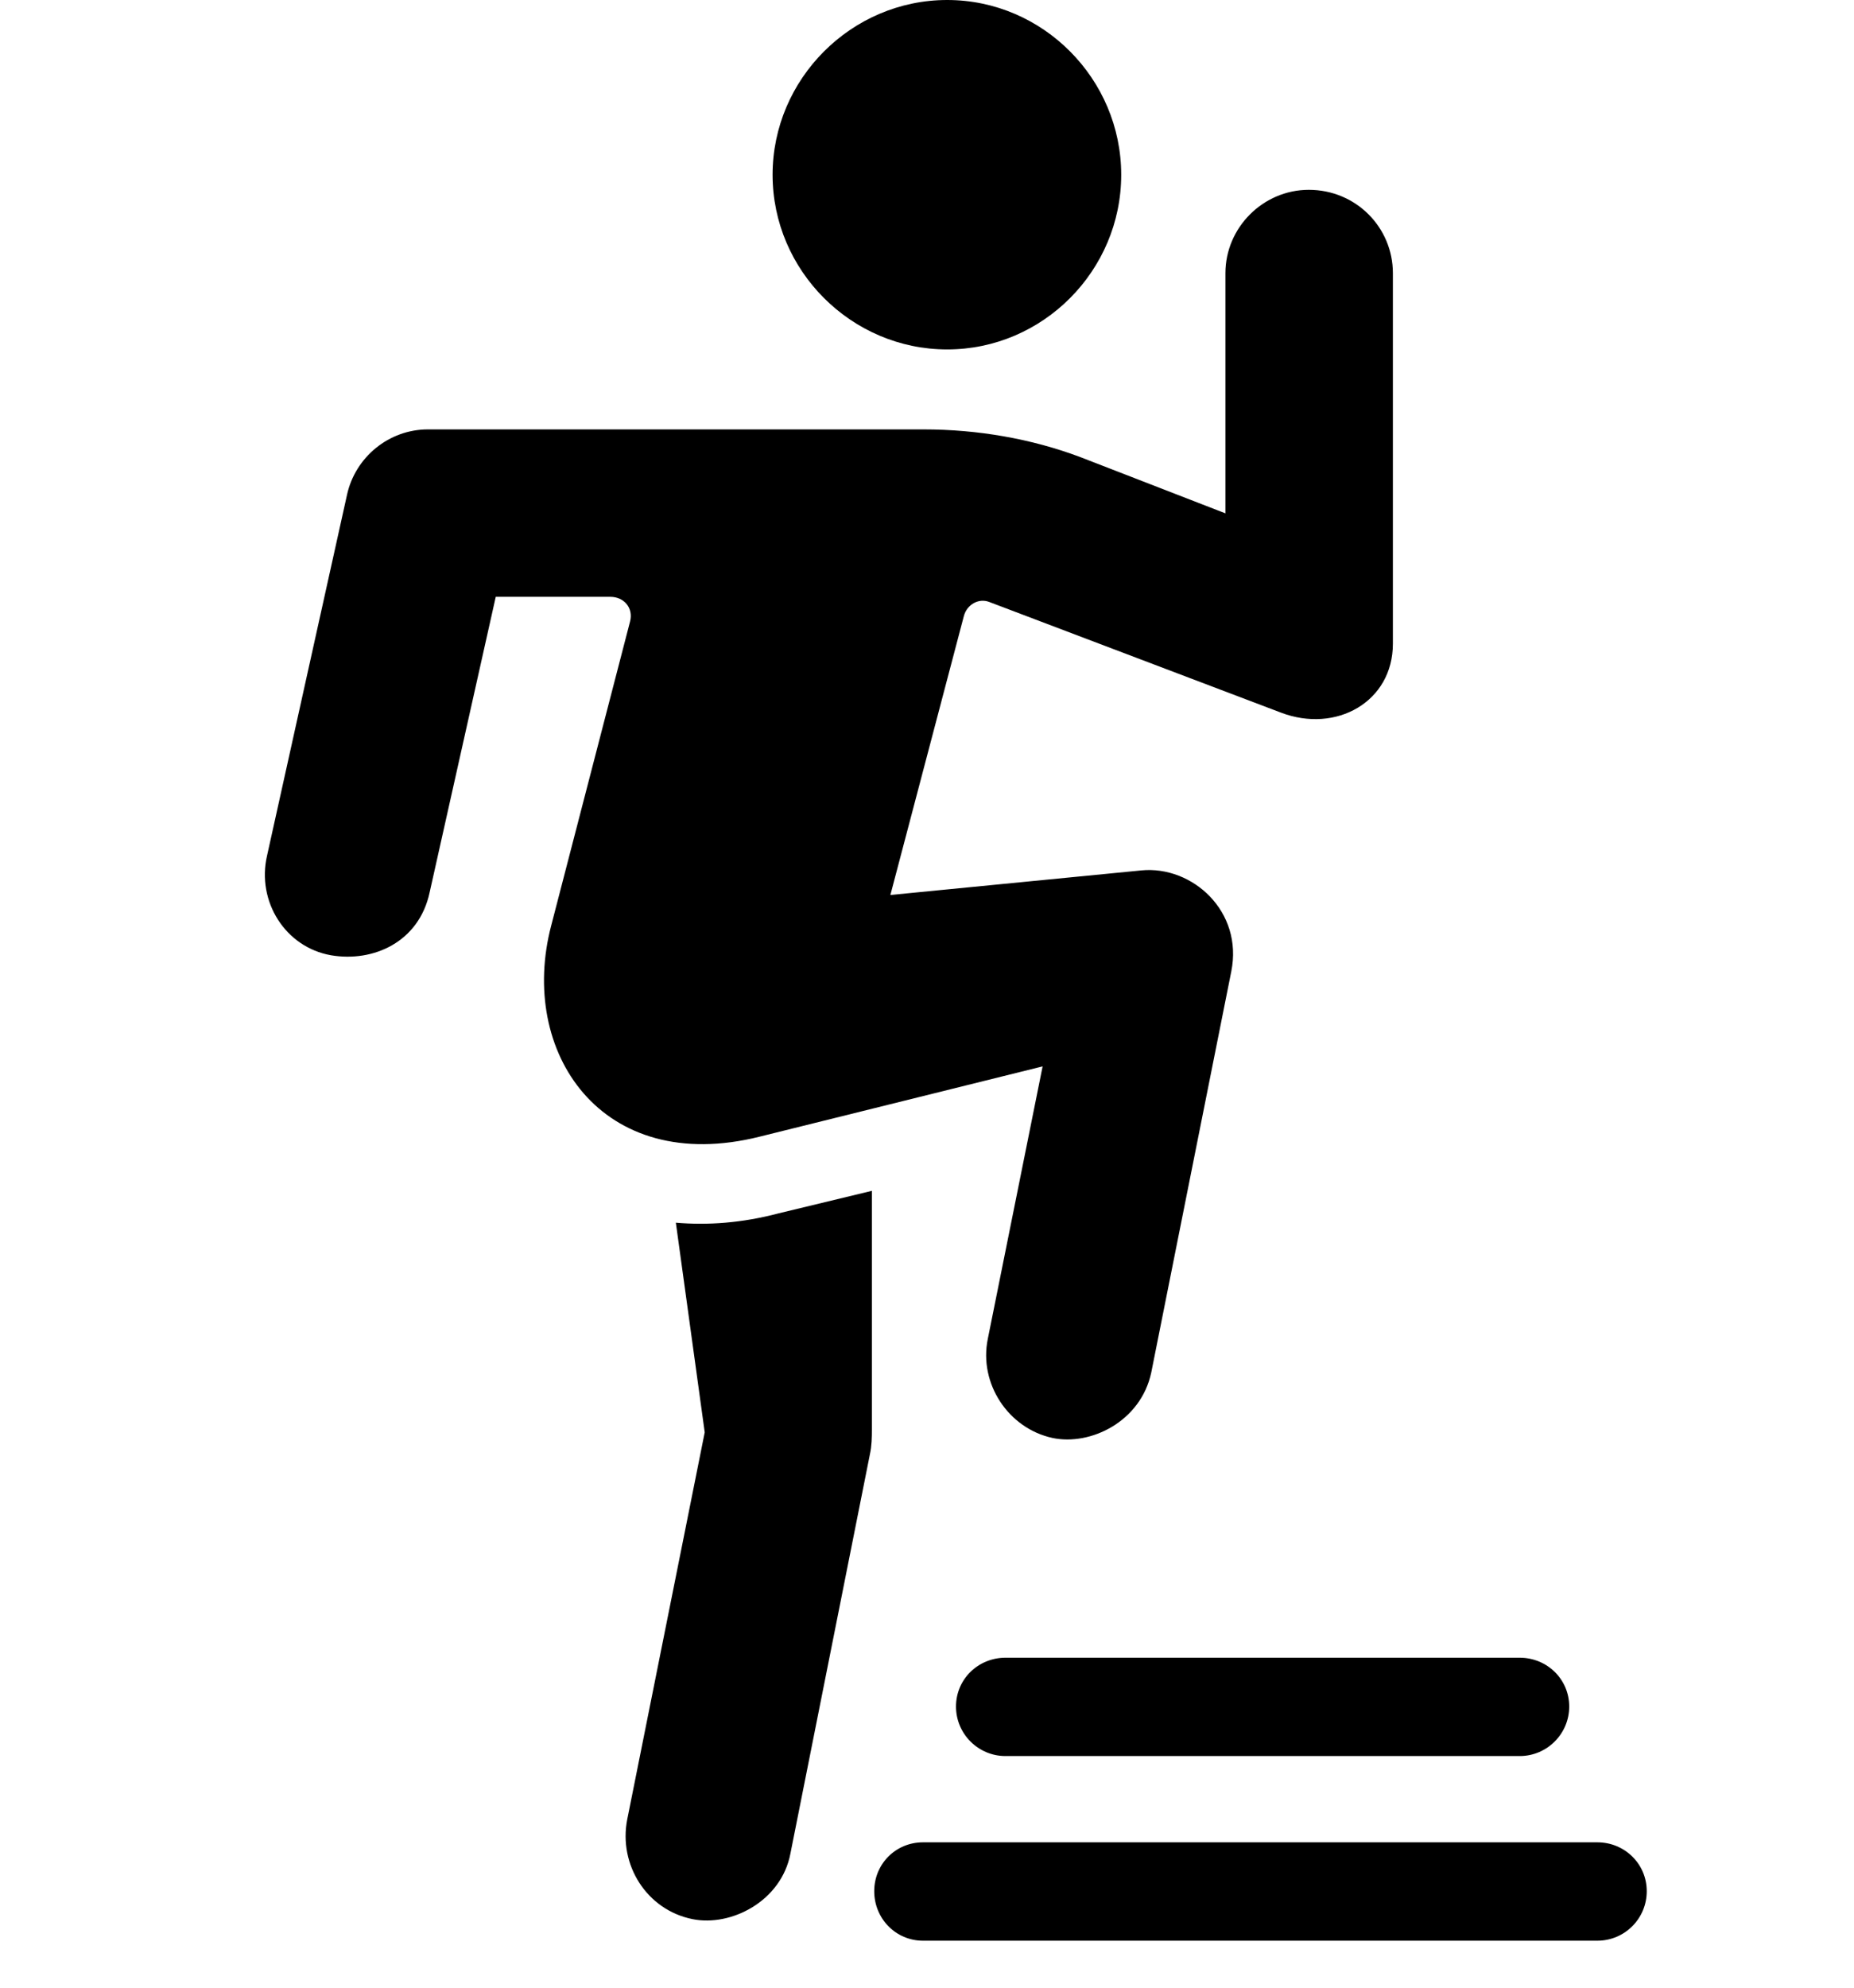 <svg width="28" height="30" viewBox="0 0 28 30" fill="none" xmlns="http://www.w3.org/2000/svg">
<path d="M14.305 5.274C15.751 5.274 16.933 4.084 16.933 2.638C16.933 1.192 15.751 0 14.305 0C12.858 0 11.668 1.192 11.668 2.638C11.668 4.084 12.858 5.274 14.305 5.274ZM5 14.418C5.634 14.526 6.328 14.222 6.489 13.467L7.487 9.008H9.219C9.423 9.008 9.57 9.176 9.515 9.382L8.326 13.964C7.821 15.873 9.08 17.756 11.475 17.155L15.746 16.095L14.918 20.209C14.781 20.88 15.226 21.558 15.895 21.703C16.471 21.825 17.23 21.454 17.387 20.715L18.595 14.664C18.779 13.756 18.007 13.062 17.238 13.137L13.447 13.508L14.557 9.297C14.602 9.127 14.779 9.021 14.944 9.087L19.344 10.755C20.179 11.074 21.036 10.592 21.036 9.716V4.123C21.036 3.433 20.479 2.865 19.766 2.865C19.078 2.865 18.507 3.433 18.507 4.123V7.748L16.313 6.898C15.572 6.62 14.76 6.481 13.951 6.481H6.462C5.874 6.481 5.366 6.899 5.241 7.467L4.033 12.915C3.874 13.603 4.307 14.297 5 14.418ZM10.457 28.965C11.039 29.084 11.8 28.695 11.937 27.977L13.138 21.948C13.166 21.822 13.168 21.691 13.168 21.573V17.973L11.759 18.313C11.202 18.46 10.685 18.495 10.207 18.454L10.643 21.618L9.473 27.459C9.338 28.145 9.767 28.826 10.457 28.965ZM15.185 26.504H22.952C23.363 26.504 23.699 26.169 23.699 25.757C23.699 25.343 23.363 25.02 22.952 25.02H15.185C14.773 25.02 14.438 25.343 14.438 25.757C14.438 26.169 14.773 26.504 15.185 26.504ZM13.94 29.291H24.123C24.537 29.291 24.87 28.957 24.87 28.544C24.87 28.132 24.537 27.806 24.123 27.806H13.94C13.528 27.806 13.203 28.132 13.203 28.544C13.203 28.957 13.528 29.291 13.94 29.291Z" fill="black"/>
</svg>
